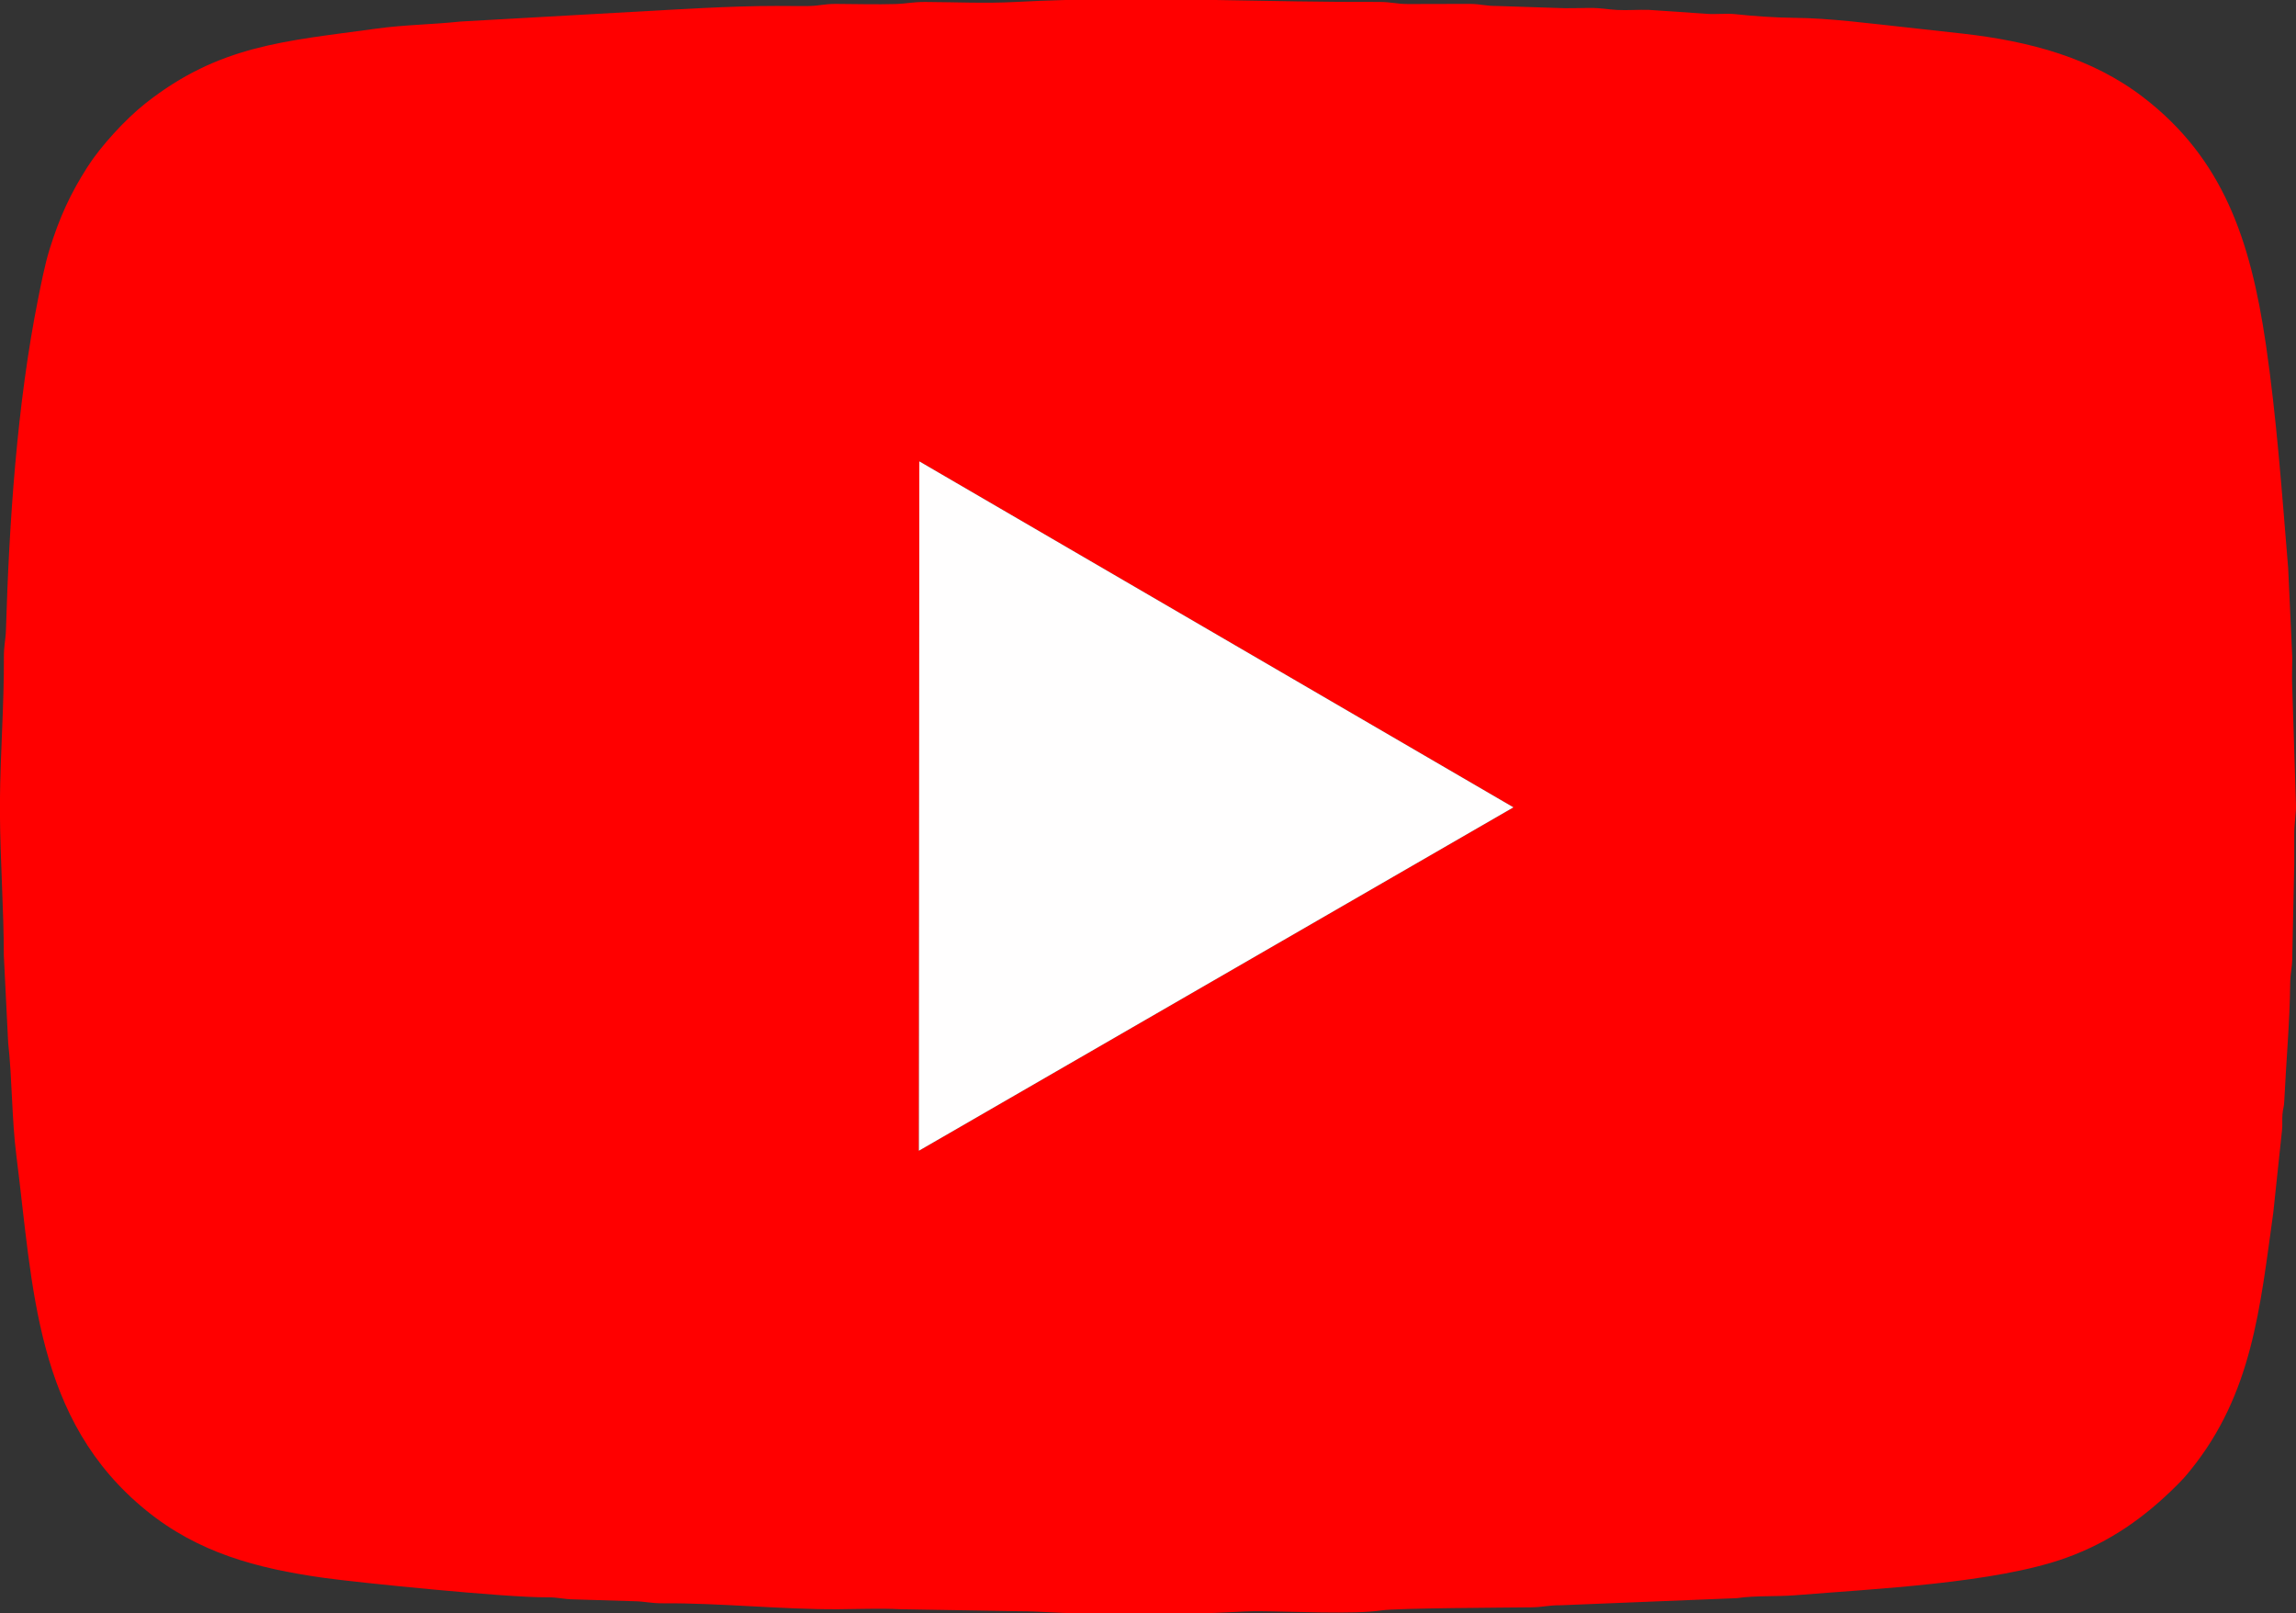 <?xml version="1.0" encoding="UTF-8"?>
<!DOCTYPE svg PUBLIC "-//W3C//DTD SVG 1.1//EN" "http://www.w3.org/Graphics/SVG/1.1/DTD/svg11.dtd">
<!-- Creator: CorelDRAW 2020 (64 Bit) -->
<svg xmlns="http://www.w3.org/2000/svg" xml:space="preserve" width="97.864mm" height="68.749mm" version="1.1" style="shape-rendering:geometricPrecision; text-rendering:geometricPrecision; image-rendering:optimizeQuality; fill-rule:evenodd; clip-rule:evenodd"
viewBox="0 0 24257.25 17040.63"
 xmlns:xlink="http://www.w3.org/1999/xlink"
 xmlns:xodm="http://www.corel.com/coreldraw/odm/2003">
 <rect x="0" y="0" width="24257.25" height="17040.63" fill="#333333" stroke="none"/>
 <defs>
  <style type="text/css">
   <![CDATA[
    .fil0 {fill:red}
    .fil1 {fill:#FFFEFE}
   ]]>
  </style>
 </defs>
 <g id="Camada_x0020_1">
  <g id="_1624612152432">
   <path class="fil0" d="M9712.72 4873.32l6276.98 3654.73 -6281.76 3627.59 4.78 -7282.33zm1545.3 -4873.32l1586.24 0c574.83,9.37 1149.33,22.83 1720.46,20.5 139.15,-0.57 180.94,22.01 313.6,22.18l652.11 -1.54c121.21,1.49 158.16,22.85 292.48,22.31l629.95 20.6c104.48,5.63 229.52,0.3 336.03,-0.25 133.35,-0.69 189.34,15.59 293.55,21.22 108.57,5.87 227.07,-4.07 336.58,-0.77l609.01 41.54c99.79,8.25 211.11,-6.99 310.63,4.16 173.93,19.53 420.78,36.86 612.35,38.22 379.11,2.68 812.23,60.88 1199.05,102.07 210.02,22.36 393.73,42.93 585.83,64.74 707.76,80.36 1364.85,255.6 1908.2,673.08 837.66,643.61 1131.88,1496.61 1294.8,2608.59 113.08,771.78 168.6,1551.29 235.82,2366.43l43.35 942.98c-0.57,99.91 -5.68,217.13 -0.37,315.19l39.09 1241.24c3.94,67.07 -18.49,200.25 -18.07,311.54 0.37,104.95 0.05,209.92 0.05,314.86l-20.5 965.83c0.57,134.32 -20.82,171.28 -22.31,292.48 -5.23,427.07 -41.54,803.38 -62.29,1238.83 -4.24,88.69 -13.51,69.28 -19.58,148.32 -4.21,54.98 1.59,107.85 -4.36,163.52l-92.58 872.76c-140.04,1006.43 -222.26,1911.49 -872.59,2716.04 -58.1,71.88 -82.86,99.47 -149.19,165.57 -334.99,333.88 -699.7,594.9 -1167.3,763.43 -745.11,268.54 -2017.88,326.64 -2857.87,394.92 -198.34,16.14 -428.36,2.01 -619.62,30.96l-1855.9 74.81c-141.28,-0.82 -190.48,20.57 -313.67,22.11 -285.94,3.52 -1420.45,7.56 -1583.64,32.27 -296.05,44.81 -957.46,10.44 -1292.42,8.72 -209.64,-1.09 -395.15,21.12 -629.43,21.12l-9.84 0 -9.84 0 -9.84 0 -9.84 0 -9.82 0 -9.84 0 -9.84 0 -9.84 0 -9.84 0 -9.84 0 -9.84 0 -9.84 0 -9.84 0 -9.82 0 -9.84 0 -9.84 0 -9.84 0 -9.84 0 -9.84 0 -9.84 0 -9.84 0 -9.84 0 -9.82 0 -9.84 0 -9.84 0 -9.84 0 -9.84 0 -9.84 0 -9.84 0 -9.84 0 -9.82 0 -9.84 0 -9.84 0 -9.84 0 -9.84 0 -9.84 0 -9.84 0 -9.84 0 -9.84 0 -9.82 0 -9.84 0 -9.84 0 -9.84 0 -9.84 0 -9.84 0 -9.84 0 -9.82 0 -9.84 0 -9.84 0 -9.84 0 -9.84 0 -9.84 0 -9.84 0 -9.82 0 -9.84 0 -9.84 0 -9.84 0 -9.84 0 -9.84 0 -9.84 0 -9.82 0 -9.84 0 -9.84 0 -9.84 0 -10.16 0 -10.16 0 -10.16 0 -10.16 0 -10.19 0 -10.16 0 -10.16 0 -10.16 0 -10.16 0 -10.16 0 -10.16 0 -10.16 0 -10.16 0 -10.19 0 -10.16 0 -10.16 0 -10.16 0 -10.16 0 -10.16 0 -10.16 0 -10.16 0 -10.16 0 -10.19 0 -10.16 0 -10.16 0 -10.16 0 -10.16 0 -10.16 0 -10.16 0 -10.16 0 -10.16 0 -10.16 0 -10.19 0 -10.16 0 -10.16 0 -10.16 0 -10.16 0 -10.16 0 -10.16 0 -10.16 0 -10.16 0 -10.19 0 -10.16 0 -10.16 0 -10.16 0 -10.16 0 -10.16 0 -10.16 0 -10.16 0 -10.16 0 -10.19 0 -10.16 0 -10.16 0 -10.16 0 -10.16 0 -10.16 0 -10.16 0 -10.16 0 -10.16 0 -10.19 0 -10.16 0 -10.16 0 -10.16 0 -10.16 0c-238.62,0.02 -395.99,-21.12 -629.58,-20.99l-1259.06 -21.07c-202.41,-10.93 -444.5,-0.84 -650.8,0.22 -595.55,3.07 -1246.96,-66.6 -1846.9,-62.81 -141.33,0.89 -190.41,-20.6 -313.67,-22.11l-631.24 -19.31c-121.97,-1.44 -157.62,-23.35 -292.75,-22.04 -413.51,4.04 -1994.97,-155.36 -2354.28,-206.03 -712.02,-100.41 -1324.05,-266.7 -1870.77,-710.48 -1178.43,-956.51 -1194.84,-2354.11 -1372.58,-3748.01 -49.6,-389.1 -44.02,-812.7 -86.73,-1193.42l-45.76 -919.61c-0.67,-485.74 -38.1,-1010.08 -41.24,-1502.66l0 -124.21c3.22,-497.37 44.49,-1031.1 41.69,-1522.02 -0.77,-134.86 18.64,-181.26 21.96,-292.83 33.73,-1131.73 116.08,-2383.23 340.25,-3500.19 31.33,-156.16 72.25,-363.72 118.01,-511.57 109.23,-352.94 224.1,-597.46 402.53,-877.59 140.99,-221.34 404.15,-506.98 610.25,-669.91 782.54,-618.62 1473.02,-657.98 2440.51,-791.31 304.97,-42.04 583.1,-42.48 890.33,-75.03l1808.11 -101.63c488.42,-26.37 1039.4,-63.35 1531.86,-63.06 111.66,0.07 225.29,2.21 336.6,0.84 121.23,-1.51 158.19,-22.88 292.48,-22.31 206.47,0.84 425.68,7.31 630.77,1.16 114.19,-3.42 173.53,-22.53 313.95,-21.81 310.3,1.59 636.64,16.88 944.62,0.25 177.74,-9.59 355.81,-16.43 534.1,-21.09z"/>
   <polygon class="fil1" points="9707.94,12155.64 15989.71,8528.05 9712.72,4873.32 "/>
  </g>
 </g>
</svg>
